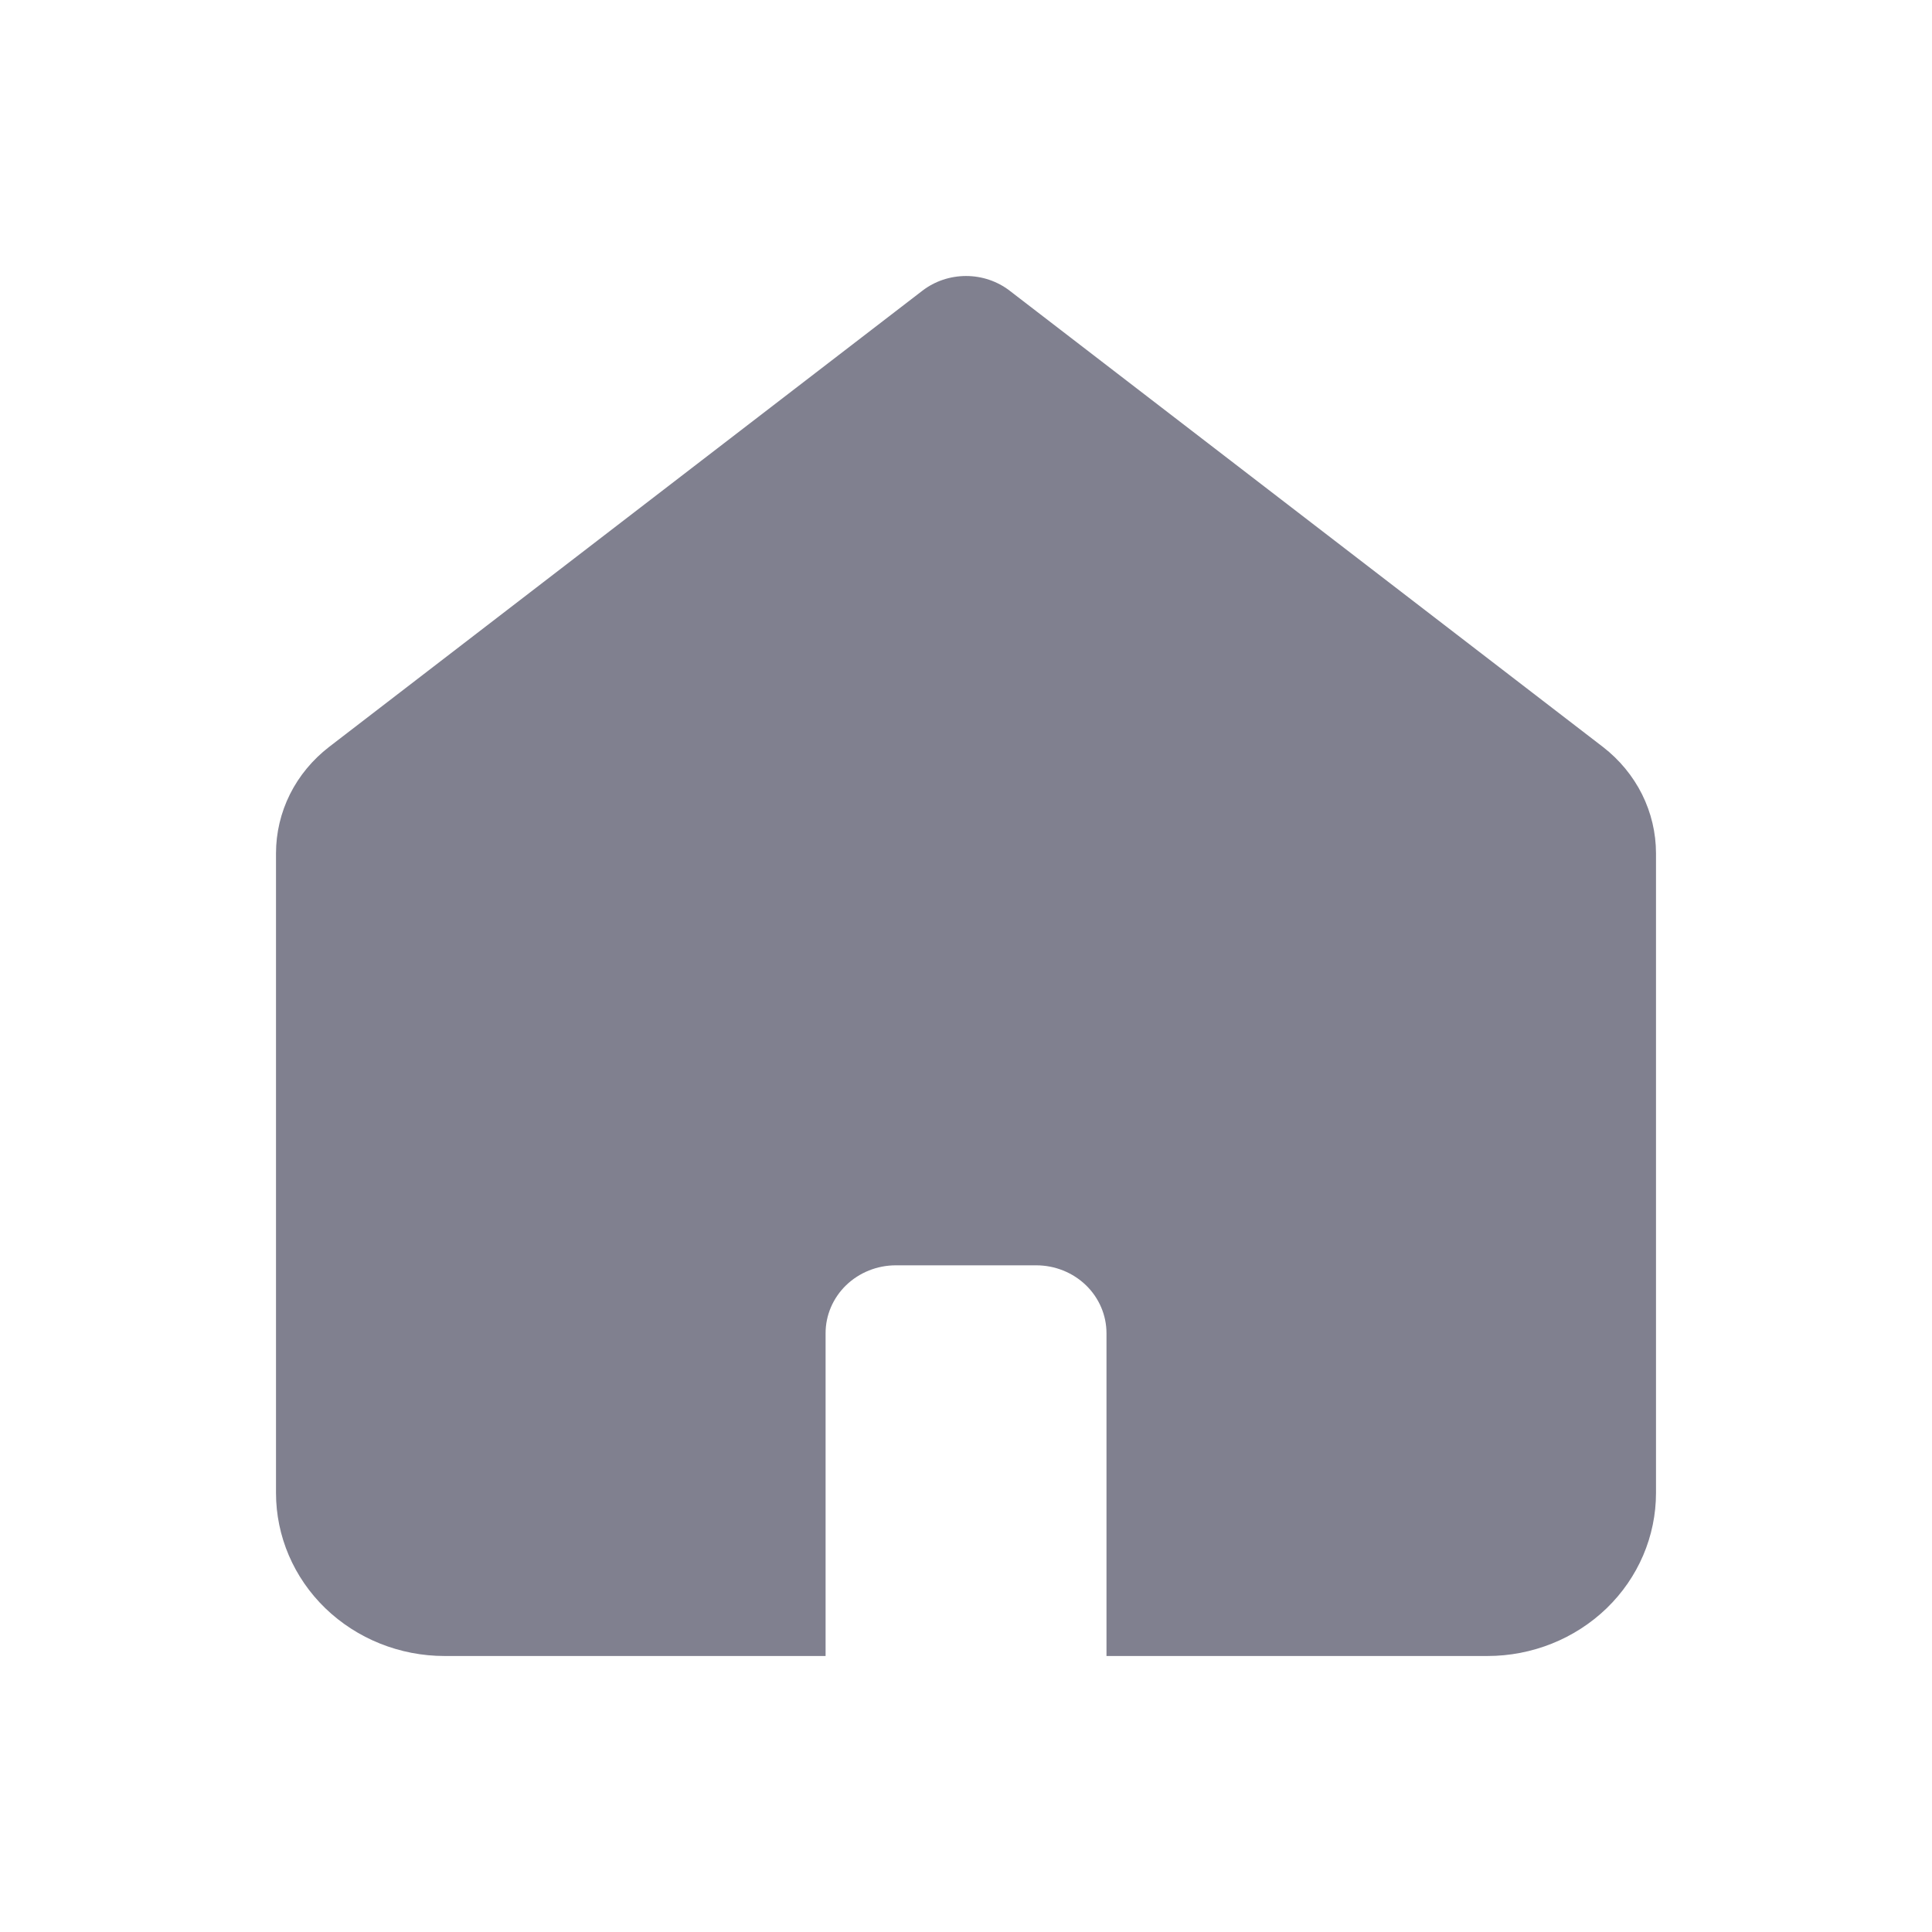 <svg width="28" height="28" viewBox="0 0 28 28" fill="none" xmlns="http://www.w3.org/2000/svg">
<g filter="url(#filter0_d_1173_141597)">
<path fill-rule="evenodd" clip-rule="evenodd" d="M23.232 6.826L14.634 0.214C14.454 0.075 14.23 0 14.001 0C13.771 0 13.547 0.075 13.367 0.214L4.768 6.826C4.529 7.011 4.335 7.245 4.202 7.511C4.069 7.778 4 8.071 4 8.367V17.637C4 18.264 4.257 18.865 4.715 19.308C5.174 19.751 5.795 20 6.443 20H11.965V15.322C11.965 15.061 12.072 14.811 12.263 14.626C12.454 14.442 12.713 14.338 12.983 14.338H15.018C15.288 14.338 15.547 14.442 15.738 14.626C15.929 14.811 16.036 15.061 16.036 15.322V20H21.557C22.205 20 22.826 19.751 23.285 19.308C23.743 18.865 24 18.264 24 17.637V8.368C24 8.072 23.931 7.779 23.798 7.512C23.665 7.246 23.471 7.011 23.232 6.826Z" fill="#80808F"/>
</g>
<defs>
<filter id="filter0_d_1173_141597" x="-1" y="0" width="30" height="29" filterUnits="userSpaceOnUse" color-interpolation-filters="sRGB">
<feFlood flood-opacity="0" result="BackgroundImageFix"/>
<feColorMatrix in="SourceAlpha" type="matrix" values="0 0 0 0 0 0 0 0 0 0 0 0 0 0 0 0 0 0 127 0" result="hardAlpha"/>
<feOffset dy="4"/>
<feGaussianBlur stdDeviation="2"/>
<feComposite in2="hardAlpha" operator="out"/>
<feColorMatrix type="matrix" values="0 0 0 0 0 0 0 0 0 0 0 0 0 0 0 0 0 0 0.25 0"/>
<feBlend mode="normal" in2="BackgroundImageFix" result="effect1_dropShadow_1173_141597"/>
<feBlend mode="normal" in="SourceGraphic" in2="effect1_dropShadow_1173_141597" result="shape"/>
</filter>
</defs>
</svg>
